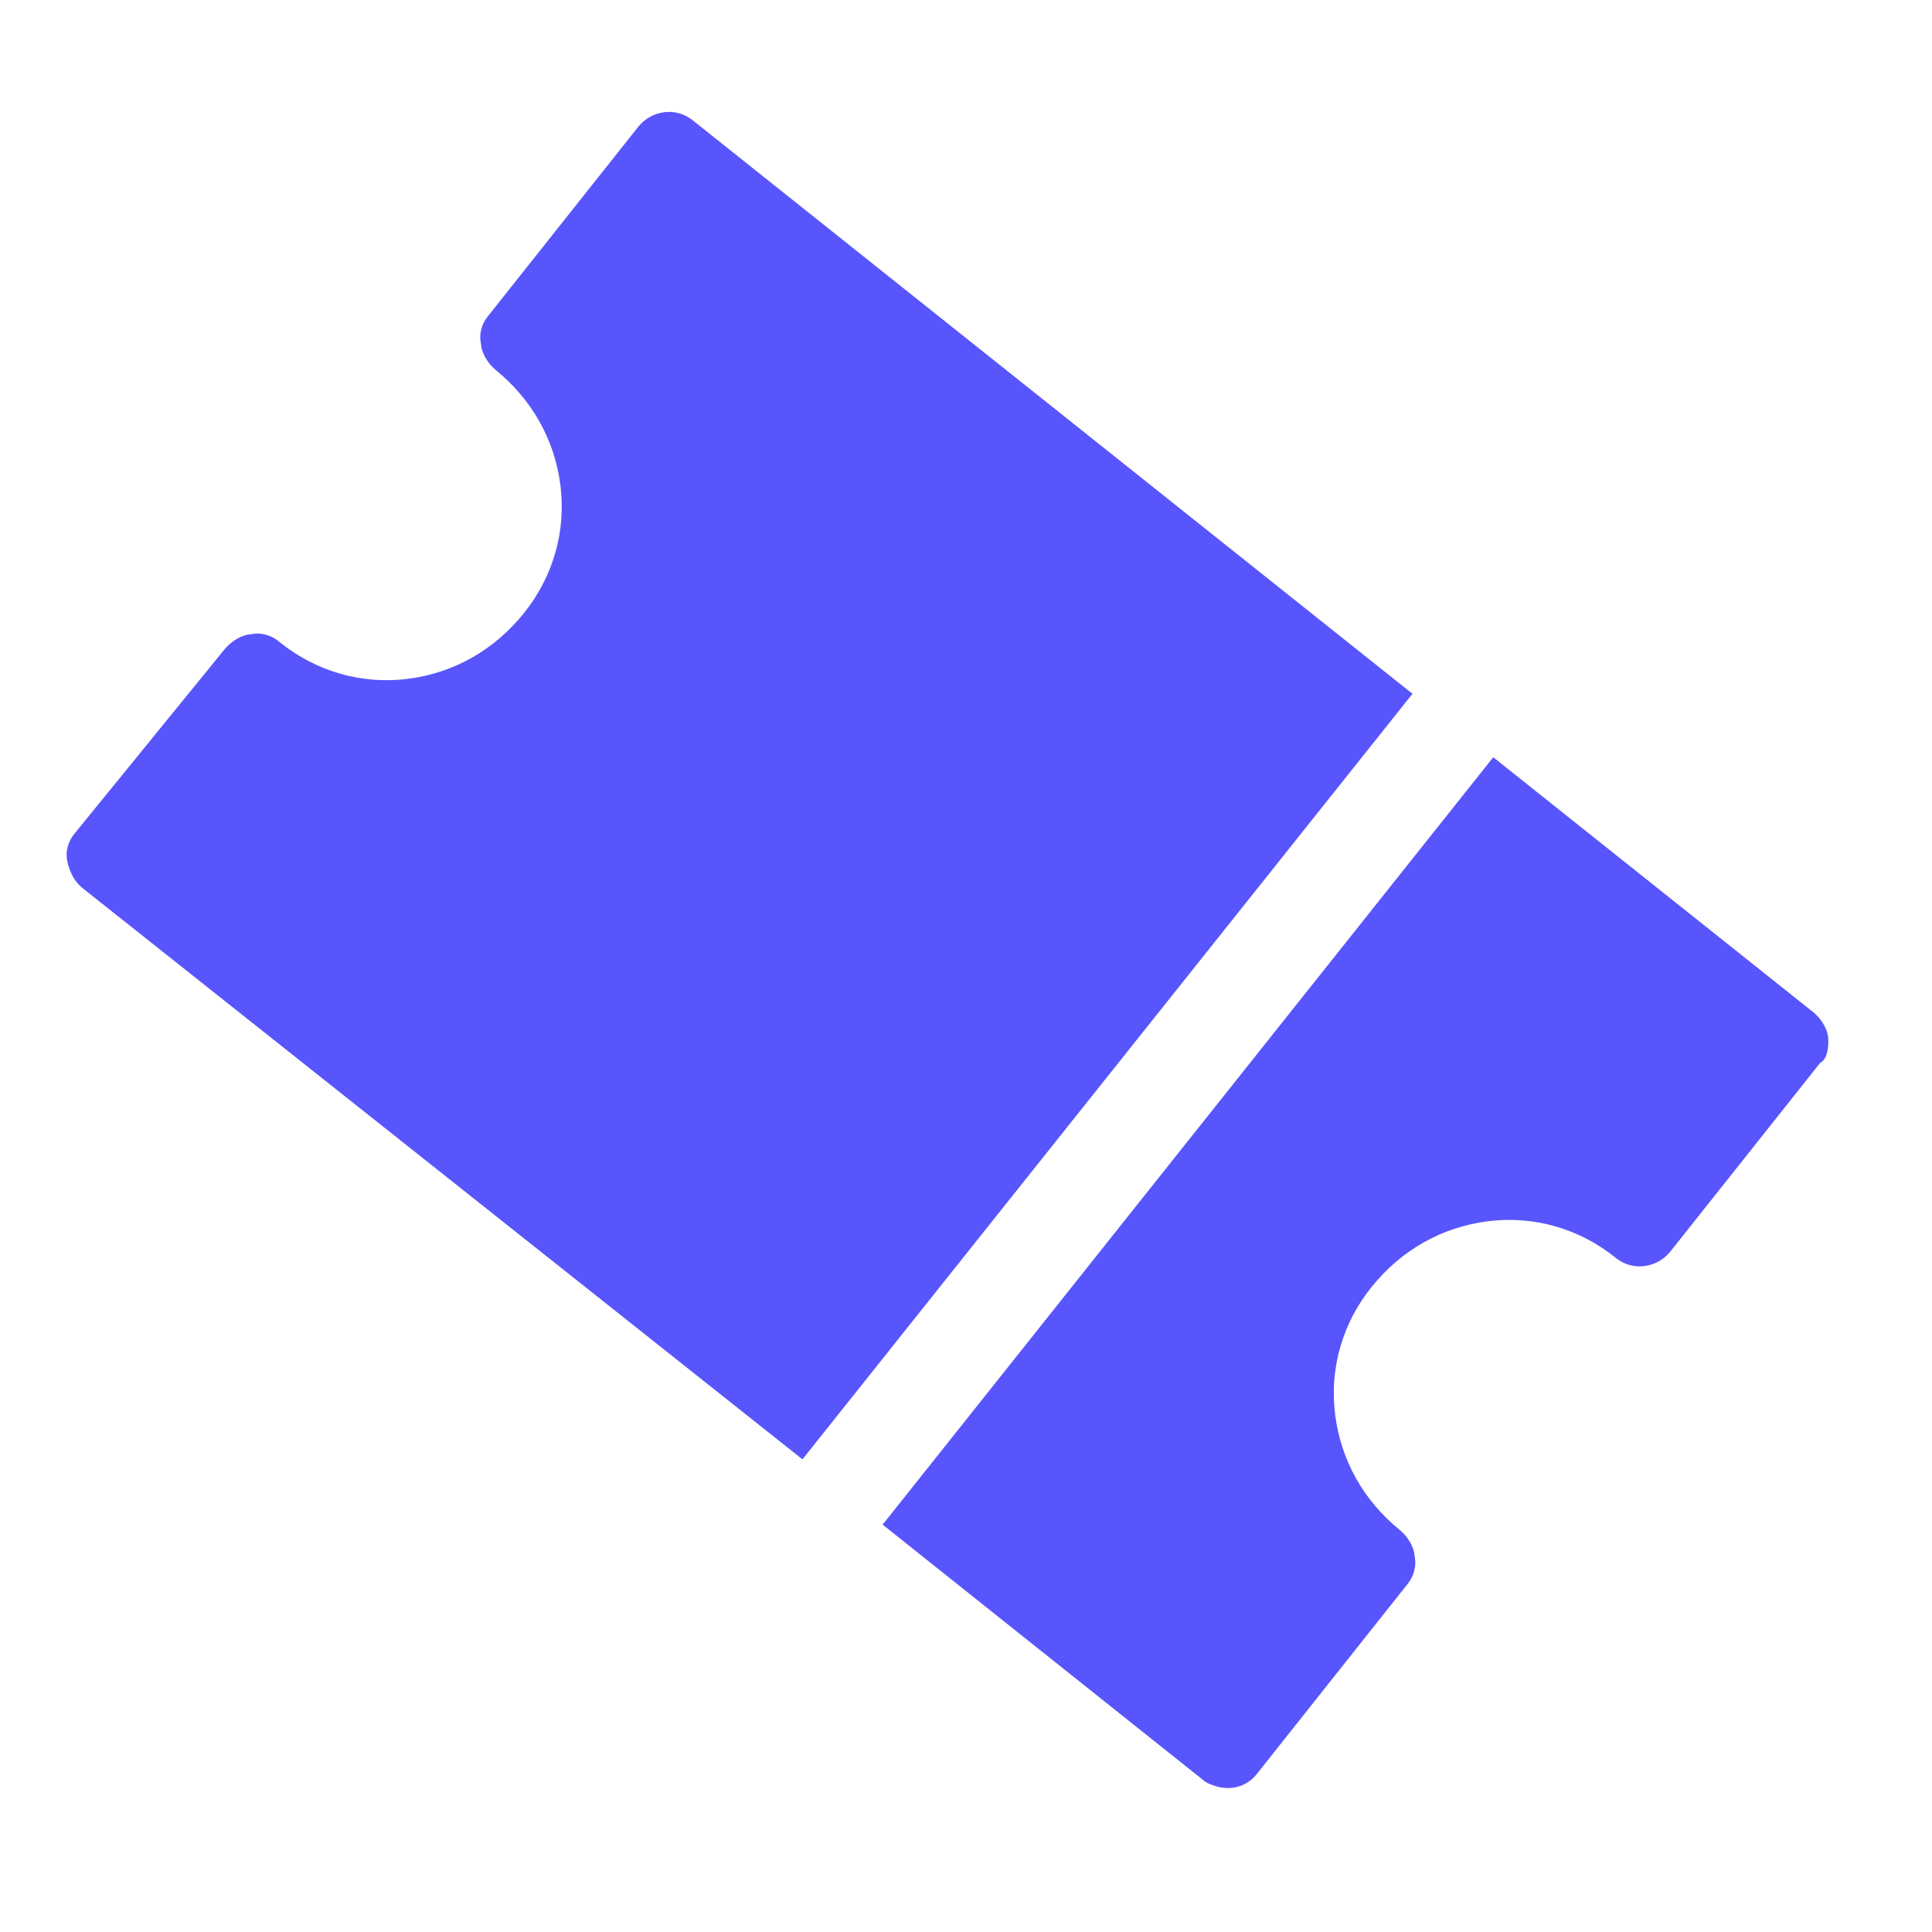 <svg width="20" height="20" viewBox="0 0 20 20" fill="none" xmlns="http://www.w3.org/2000/svg">
<g clip-path="url(#clip0_1007_621)">
<path d="M14.622 7.182L7.168 1.243C6.994 1.105 6.744 1.141 6.606 1.314L5.057 3.266C4.991 3.343 4.955 3.451 4.979 3.558C4.985 3.66 5.051 3.761 5.128 3.827C5.504 4.132 5.743 4.551 5.802 5.028C5.861 5.506 5.723 5.978 5.418 6.354C5.113 6.73 4.695 6.969 4.217 7.028C3.739 7.087 3.267 6.949 2.891 6.644C2.814 6.578 2.706 6.543 2.599 6.566C2.497 6.572 2.396 6.638 2.33 6.715L0.775 8.625C0.709 8.703 0.673 8.81 0.697 8.918C0.721 9.025 0.768 9.121 0.846 9.187L8.307 15.107L14.622 7.182Z" fill="#5855FC"/>
<path d="M18.926 10.752C18.92 10.65 18.854 10.549 18.777 10.483L15.458 7.839L9.137 15.783L12.455 18.427C12.485 18.457 12.539 18.475 12.575 18.487C12.736 18.541 12.909 18.499 13.017 18.356L14.566 16.404C14.631 16.326 14.667 16.219 14.644 16.111C14.638 16.01 14.572 15.908 14.495 15.842C14.118 15.537 13.88 15.119 13.821 14.641C13.761 14.163 13.899 13.691 14.204 13.316C14.509 12.94 14.928 12.701 15.406 12.642C15.883 12.582 16.355 12.72 16.731 13.025C16.904 13.163 17.155 13.127 17.293 12.954L18.842 11.003C18.913 10.967 18.931 10.853 18.926 10.752Z" fill="#5855FC"/>
</g>
<defs>
<clipPath id="clip0_1007_621">
<rect width="20" height="20" fill="white"/>
</clipPath>
</defs>
</svg>

